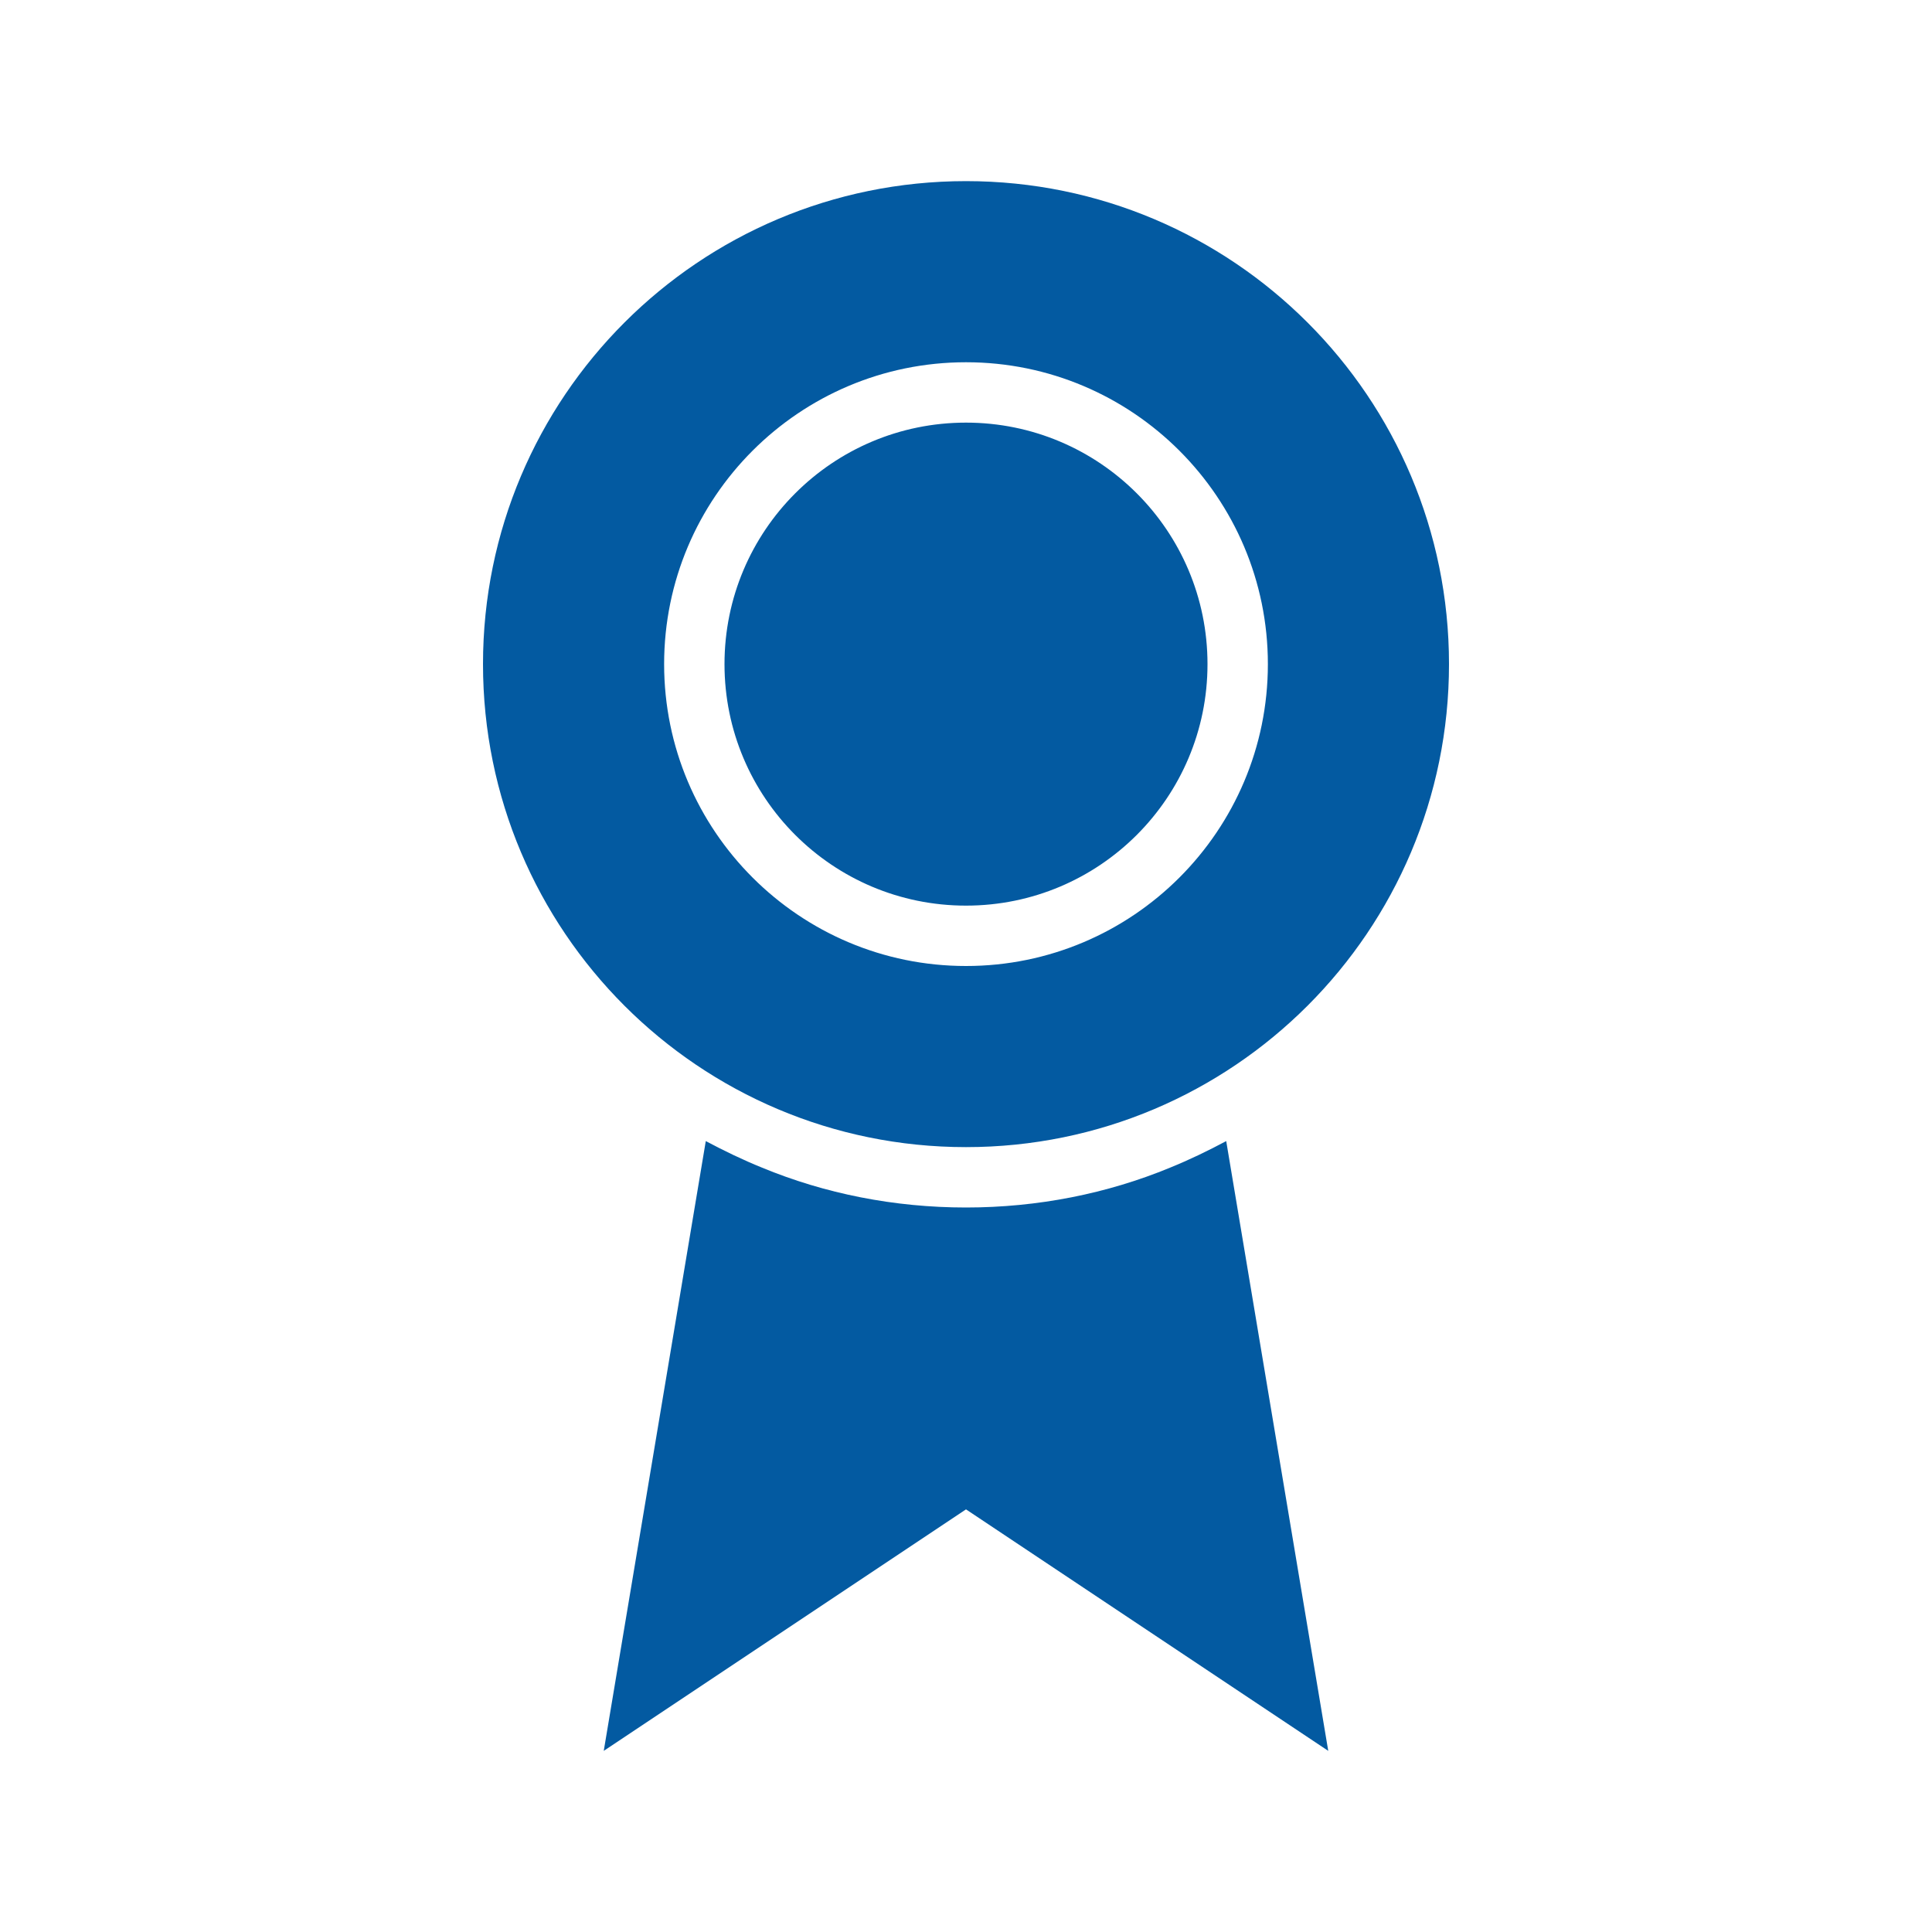 <svg xmlns="http://www.w3.org/2000/svg" xmlns:xlink="http://www.w3.org/1999/xlink" version="1.1"  x="0px" y="0px" width="32" height="32" viewBox="0 0 32 32" style="fill: rgb(3, 90, 161);" xml:space="preserve" preserveAspectRatio="none" viewbox="0 0 32 32">
<path d="M20.31,18.9L22,29l-6-4l-6,4l1.69-10.1c0.3,0.159,0.61,0.31,0.93,0.439C13.66,19.77,14.81,20,16,20  c1.19,0,2.34-0.23,3.38-0.66C19.7,19.21,20.01,19.06,20.31,18.9z M16,15c2.21,0,4-1.79,4-4s-1.79-4-4-4s-4,1.79-4,4S13.79,15,16,15z   M8,11c0-4.42,3.58-8,8-8s8,3.58,8,8s-3.58,8-8,8S8,15.42,8,11z M11,11c0,2.76,2.24,5,5,5s5-2.24,5-5s-2.24-5-5-5S11,8.24,11,11z" style="fill: rgb(3, 90, 161);"></path>
</svg>